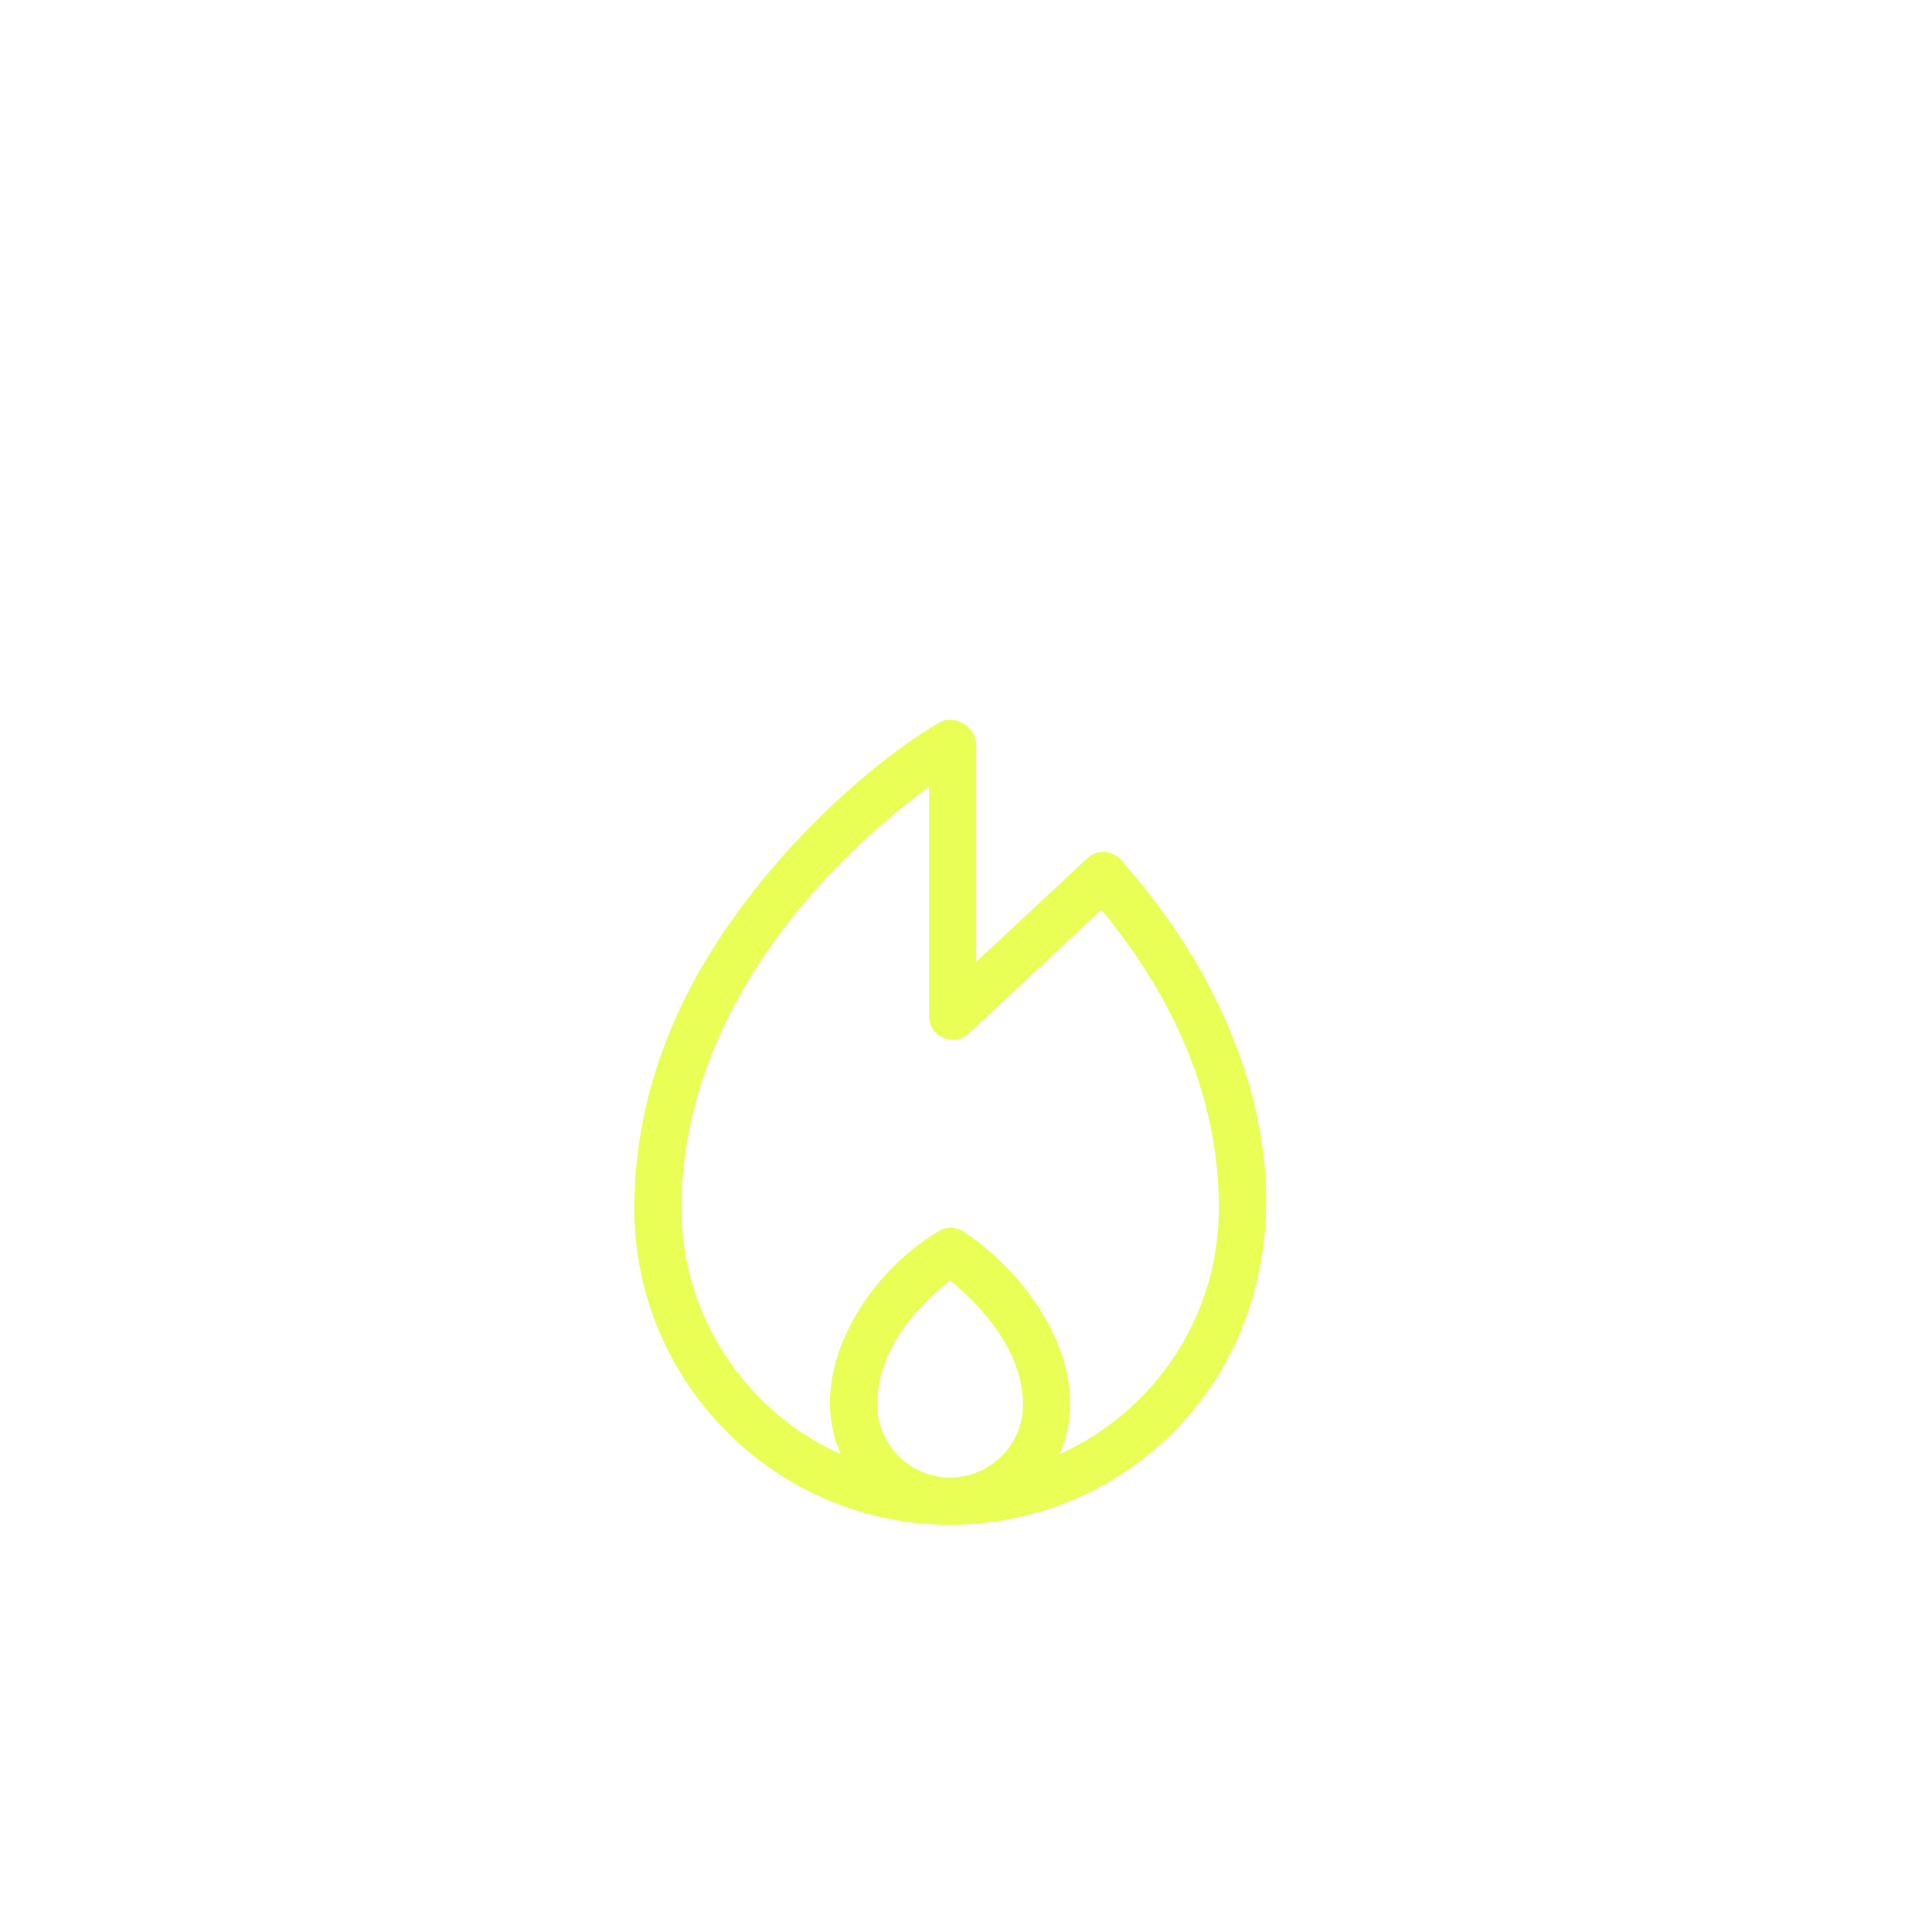 <svg width="48" height="48" viewBox="0 0 48 48" fill="none" xmlns="http://www.w3.org/2000/svg">
<g filter="url(#filter0_ddd_519_375)">
<rect x="7.442" y="0.695" width="32.33" height="32.33" rx="16.165" fill="url(#paint0_linear_519_375)" style="mix-blend-mode:overlay" shape-rendering="crispEdges"/>
<rect x="7.81" y="1.063" width="31.595" height="31.595" rx="15.798" stroke="url(#paint1_linear_519_375)" stroke-width="0.735" style="mix-blend-mode:overlay" shape-rendering="crispEdges"/>
<g clip-path="url(#clip0_519_375)">
<path d="M30.328 14.059C29.731 12.777 28.897 11.526 27.849 10.341C27.63 10.093 27.25 10.078 27.011 10.301L24.254 12.874V7.485C24.254 7.034 23.71 6.697 23.303 6.944C21.064 8.298 18.343 11.015 16.95 13.916C16.159 15.564 15.758 17.273 15.758 18.993C15.758 23.331 19.278 26.86 23.606 26.86C29.043 26.86 33.672 21.239 30.328 14.059ZM21.795 23.871C21.795 22.355 23.015 21.242 23.607 20.792C24.195 21.27 25.416 22.435 25.416 23.871C25.416 24.871 24.604 25.686 23.606 25.686C22.607 25.686 21.795 24.871 21.795 23.871ZM26.32 25.107C27.216 23.138 25.733 20.759 23.942 19.578C23.754 19.454 23.513 19.448 23.32 19.564C21.453 20.68 19.994 23.134 20.891 25.107C18.559 24.062 16.93 21.715 16.93 18.993C16.93 14.734 19.703 11.025 23.082 8.52V14.224C23.082 14.736 23.693 15.003 24.068 14.654L27.363 11.578C29.3 13.927 30.282 16.419 30.282 18.993C30.282 21.715 28.652 24.062 26.32 25.107Z" fill="#EAFF55"/>
</g>
</g>
<defs>
<filter id="filter0_ddd_519_375" x="-7.253" y="-14" width="61.721" height="61.721" filterUnits="userSpaceOnUse" color-interpolation-filters="sRGB">
<feFlood flood-opacity="0" result="BackgroundImageFix"/>
<feColorMatrix in="SourceAlpha" type="matrix" values="0 0 0 0 0 0 0 0 0 0 0 0 0 0 0 0 0 0 127 0" result="hardAlpha"/>
<feOffset dy="7.348"/>
<feGaussianBlur stdDeviation="3.674"/>
<feComposite in2="hardAlpha" operator="out"/>
<feColorMatrix type="matrix" values="0 0 0 0 0 0 0 0 0 0 0 0 0 0 0 0 0 0 0.1 0"/>
<feBlend mode="normal" in2="BackgroundImageFix" result="effect1_dropShadow_519_375"/>
<feColorMatrix in="SourceAlpha" type="matrix" values="0 0 0 0 0 0 0 0 0 0 0 0 0 0 0 0 0 0 127 0" result="hardAlpha"/>
<feOffset dy="2.939"/>
<feGaussianBlur stdDeviation="1.47"/>
<feComposite in2="hardAlpha" operator="out"/>
<feColorMatrix type="matrix" values="0 0 0 0 0 0 0 0 0 0 0 0 0 0 0 0 0 0 0.05 0"/>
<feBlend mode="normal" in2="effect1_dropShadow_519_375" result="effect2_dropShadow_519_375"/>
<feColorMatrix in="SourceAlpha" type="matrix" values="0 0 0 0 0 0 0 0 0 0 0 0 0 0 0 0 0 0 127 0" result="hardAlpha"/>
<feOffset dy="0.735"/>
<feComposite in2="hardAlpha" operator="out"/>
<feColorMatrix type="matrix" values="0 0 0 0 0 0 0 0 0 0 0 0 0 0 0 0 0 0 0.05 0"/>
<feBlend mode="normal" in2="effect2_dropShadow_519_375" result="effect3_dropShadow_519_375"/>
<feBlend mode="normal" in="SourceGraphic" in2="effect3_dropShadow_519_375" result="shape"/>
</filter>
<linearGradient id="paint0_linear_519_375" x1="23.607" y1="0.695" x2="23.607" y2="33.025" gradientUnits="userSpaceOnUse">
<stop stop-color="white" stop-opacity="0.5"/>
<stop offset="1" stop-color="white"/>
</linearGradient>
<linearGradient id="paint1_linear_519_375" x1="23.607" y1="0.695" x2="23.607" y2="33.025" gradientUnits="userSpaceOnUse">
<stop stop-color="white" stop-opacity="0.5"/>
<stop offset="1" stop-color="white"/>
</linearGradient>
<clipPath id="clip0_519_375">
<rect width="20" height="20" fill="white" transform="translate(13.607 6.86)"/>
</clipPath>
</defs>
</svg>
